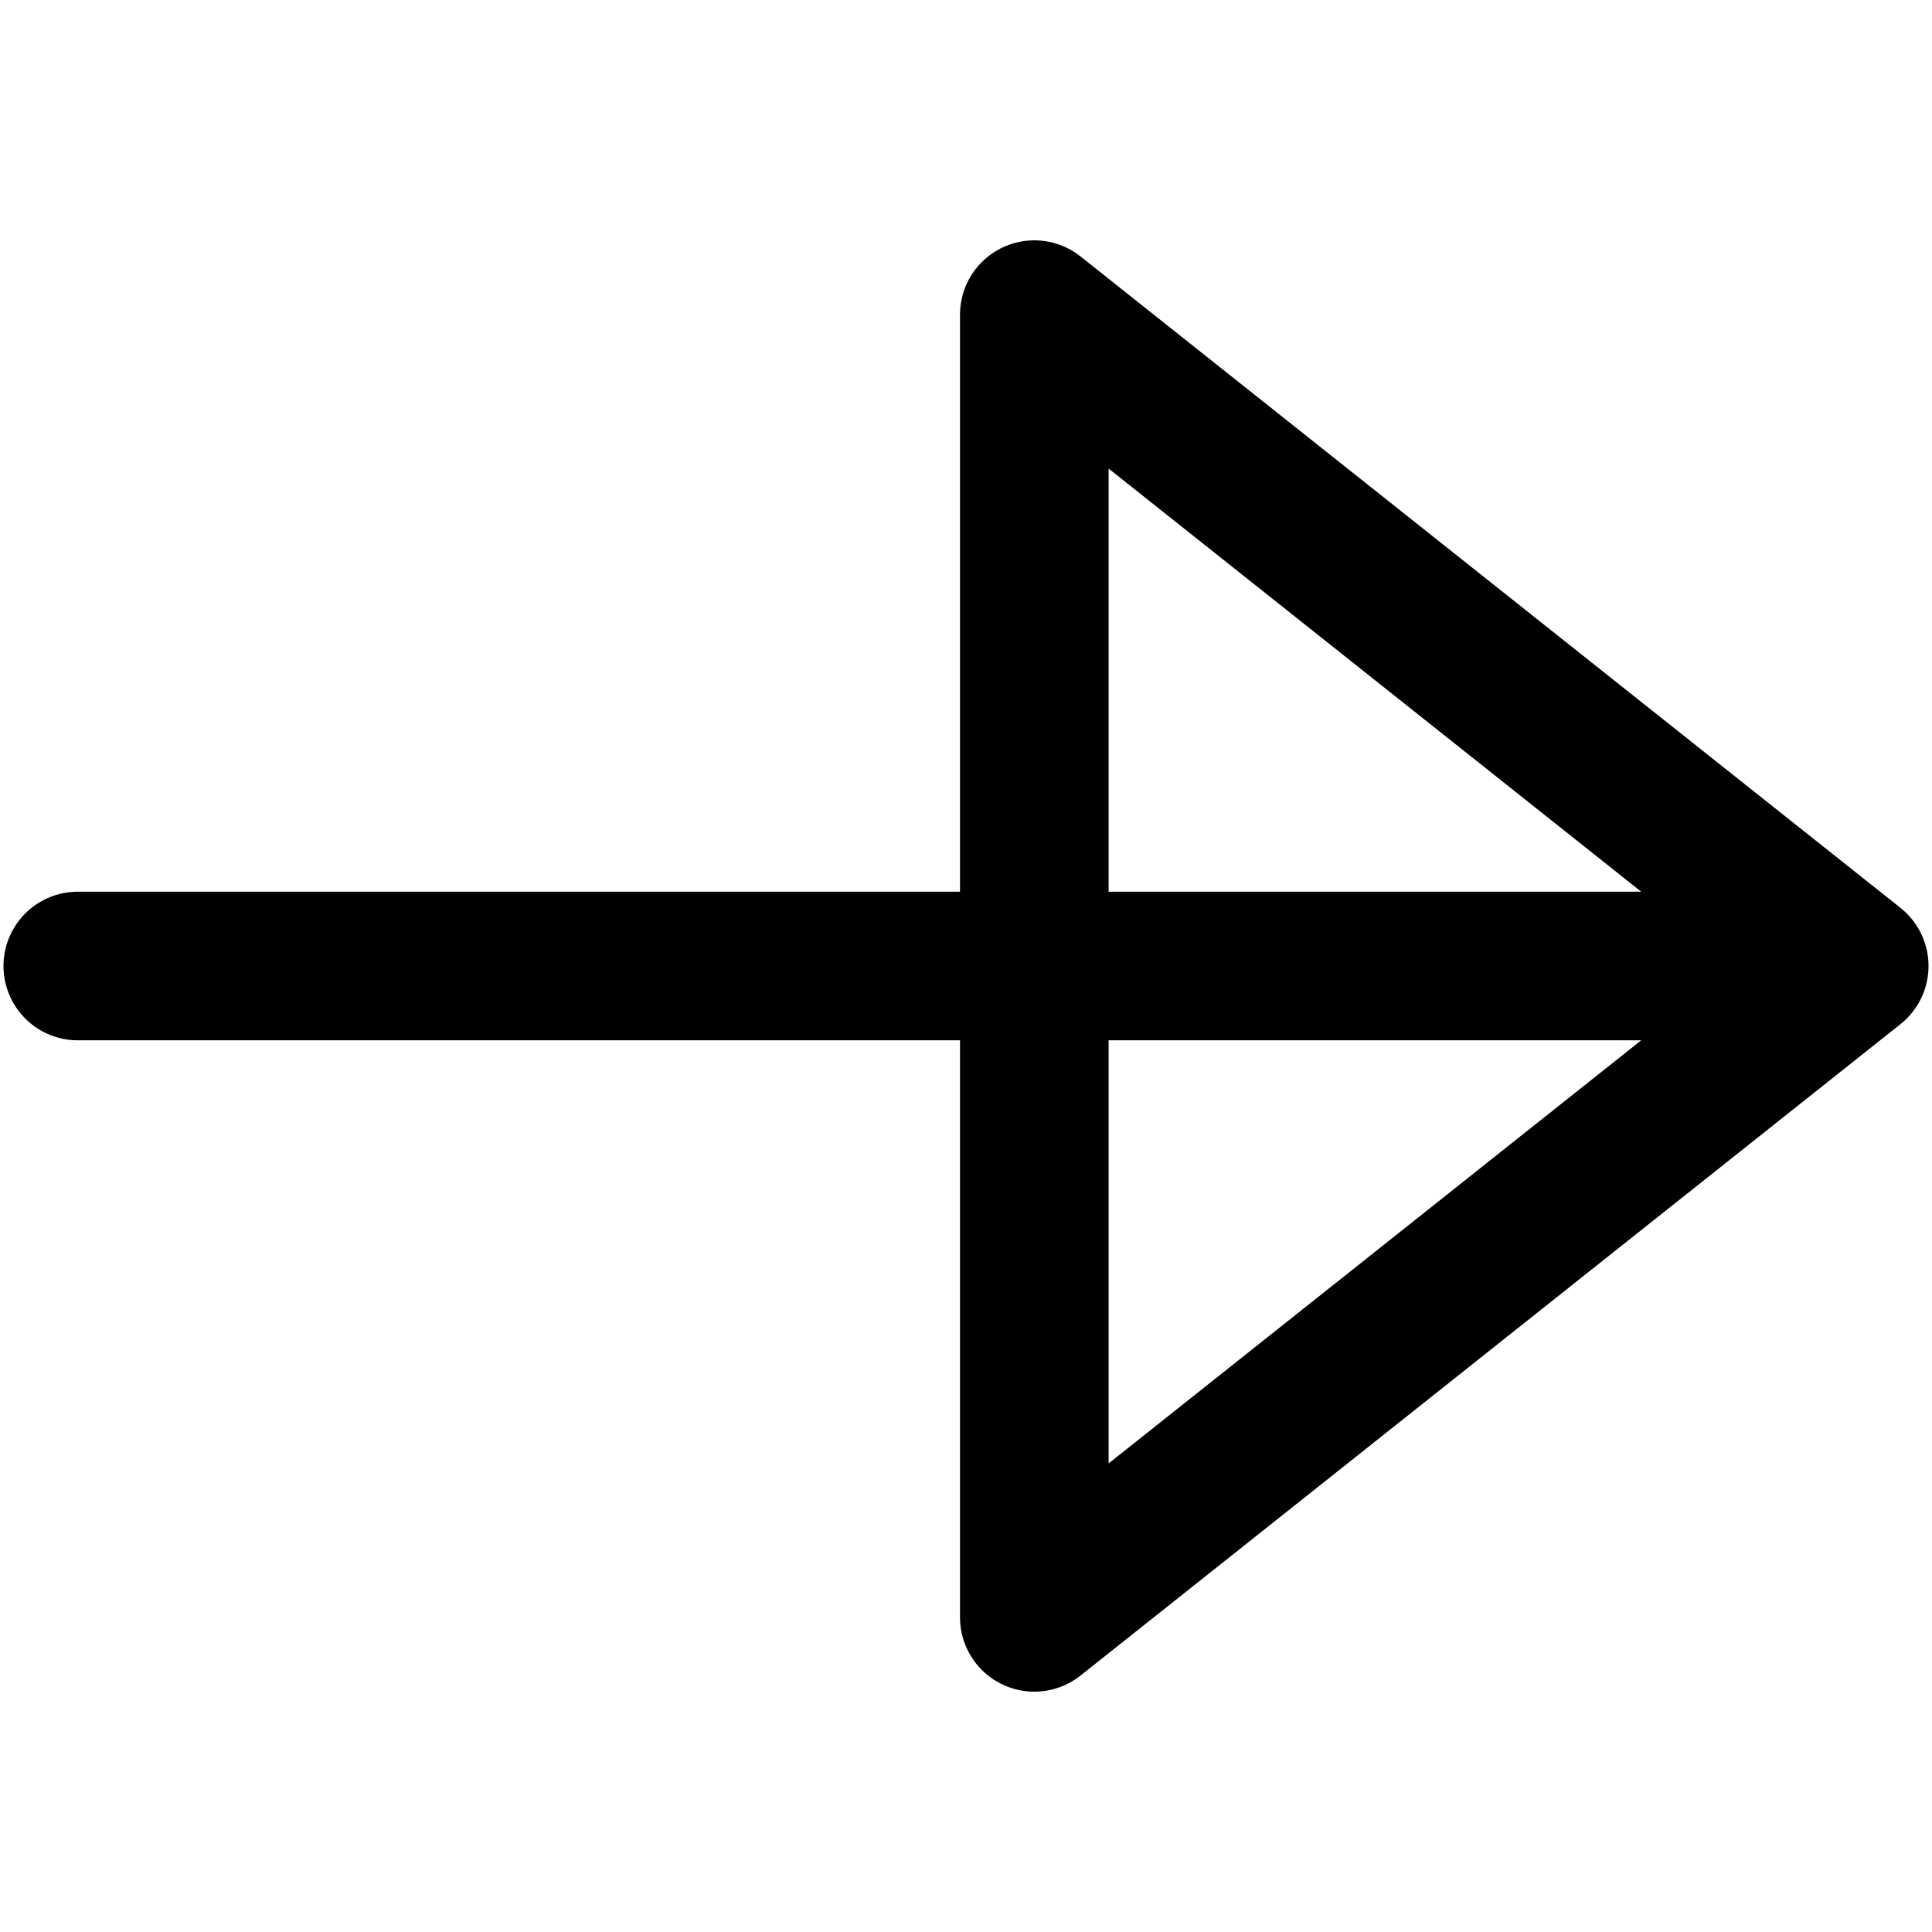 <!-- Generated by IcoMoon.io -->
<svg version="1.1" xmlns="http://www.w3.org/2000/svg" width="1024" height="1024" viewBox="0 0 1024 1024">
<title></title>
<g id="icomoon-ignore">
</g>
<path fill="none" stroke-linejoin="round" stroke-linecap="round" stroke-miterlimit="4" stroke-width="78.769" stroke="#000" d="M922.414 512.003h-881.18M548.211 166.77l434.559 345.233-434.559 345.228v-690.462z"></path>
</svg>
